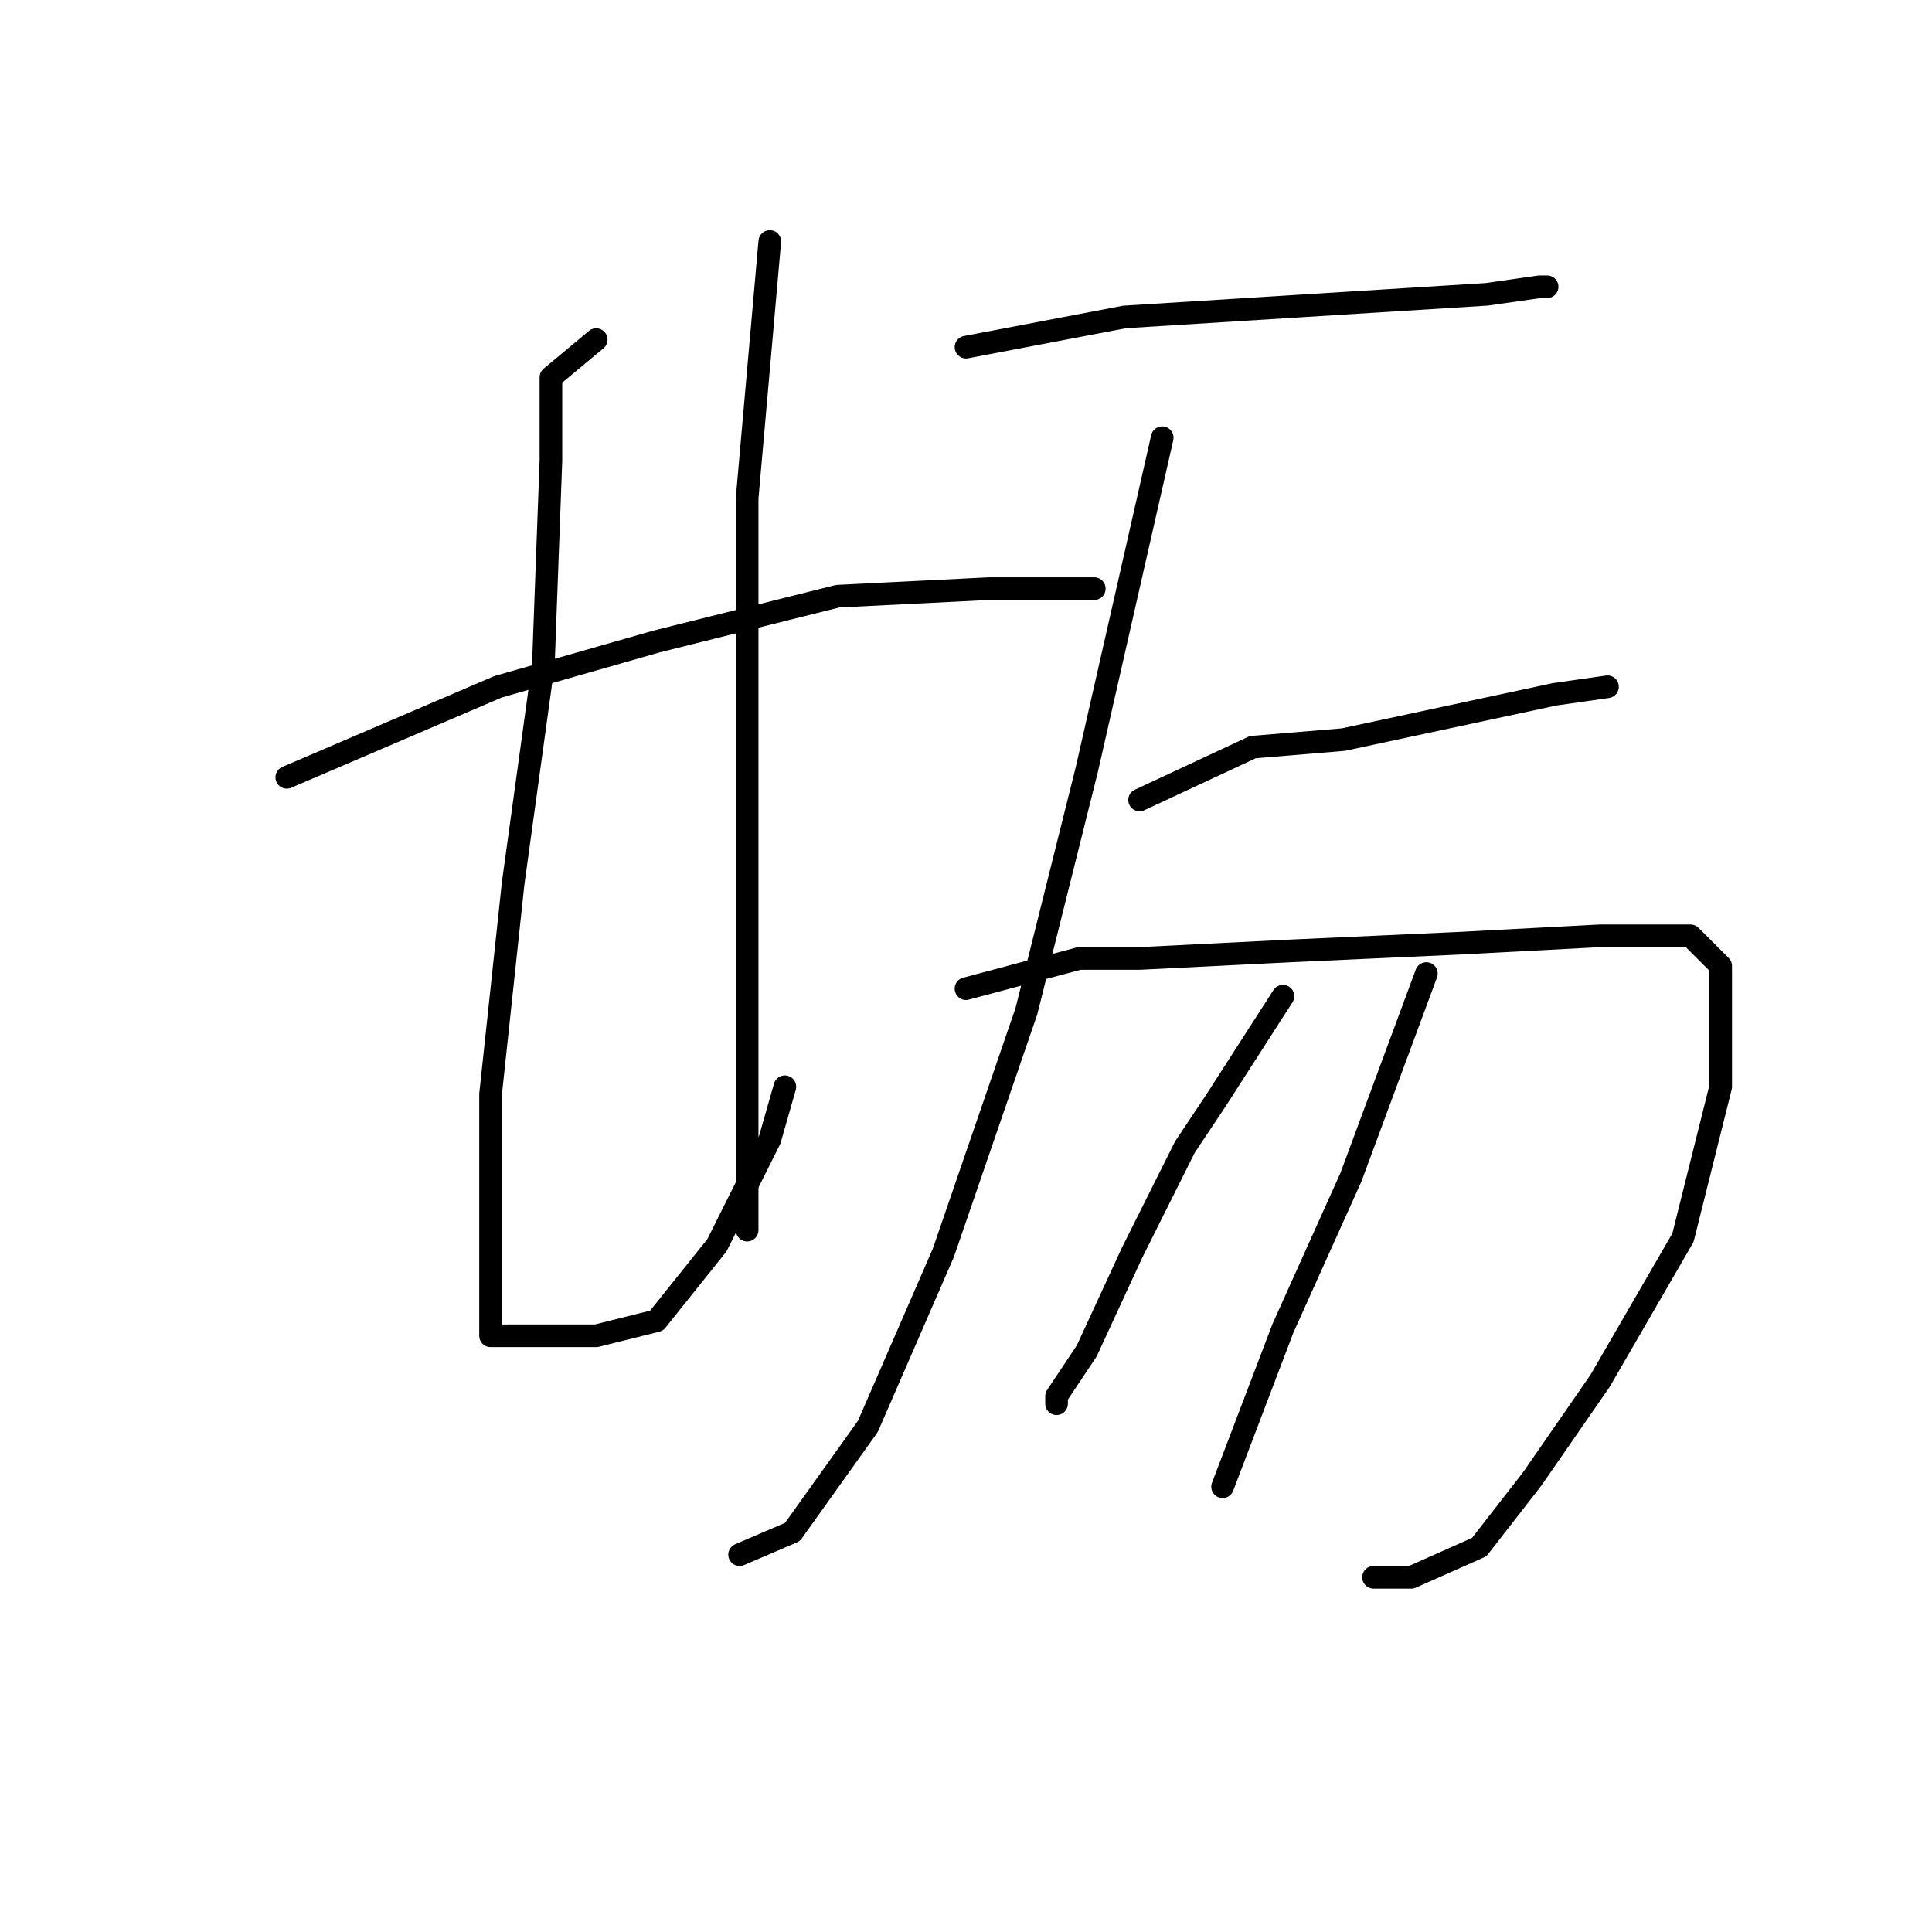 <?xml version="1.0" standalone="no"?>
    <svg width="256" height="256" xmlns="http://www.w3.org/2000/svg" version="1.1">
    <polyline stroke="black" stroke-width="3" stroke-linecap="round" fill="transparent" stroke-linejoin="round" points="38 103 66 91 87 85 111 79 131 78 145 78 145 78 " />
        <polyline stroke="black" stroke-width="3" stroke-linecap="round" fill="transparent" stroke-linejoin="round" points="79 45 73 50 73 61 72 88 68 117 65 145 65 163 65 172 65 177 72 177 79 177 87 175 95 165 102 151 104 144 104 144 " />
        <polyline stroke="black" stroke-width="3" stroke-linecap="round" fill="transparent" stroke-linejoin="round" points="102 32 99 66 99 91 99 116 99 139 99 157 99 163 99 163 " />
        <polyline stroke="black" stroke-width="3" stroke-linecap="round" fill="transparent" stroke-linejoin="round" points="128 46 149 42 165 41 181 40 197 39 204 38 205 38 205 38 " />
        <polyline stroke="black" stroke-width="3" stroke-linecap="round" fill="transparent" stroke-linejoin="round" points="154 58 144 102 136 134 125 166 115 189 105 203 98 206 98 206 " />
        <polyline stroke="black" stroke-width="3" stroke-linecap="round" fill="transparent" stroke-linejoin="round" points="151 106 166 99 178 98 192 95 206 92 213 91 213 91 " />
        <polyline stroke="black" stroke-width="3" stroke-linecap="round" fill="transparent" stroke-linejoin="round" points="128 131 143 127 151 127 171 126 193 125 212 124 224 124 228 128 228 144 223 164 212 183 203 196 196 205 187 209 182 209 182 209 " />
        <polyline stroke="black" stroke-width="3" stroke-linecap="round" fill="transparent" stroke-linejoin="round" points="170 132 161 146 157 152 150 166 144 179 140 185 140 186 140 186 " />
        <polyline stroke="black" stroke-width="3" stroke-linecap="round" fill="transparent" stroke-linejoin="round" points="189 129 179 156 170 176 162 197 162 197 " />
        </svg>
